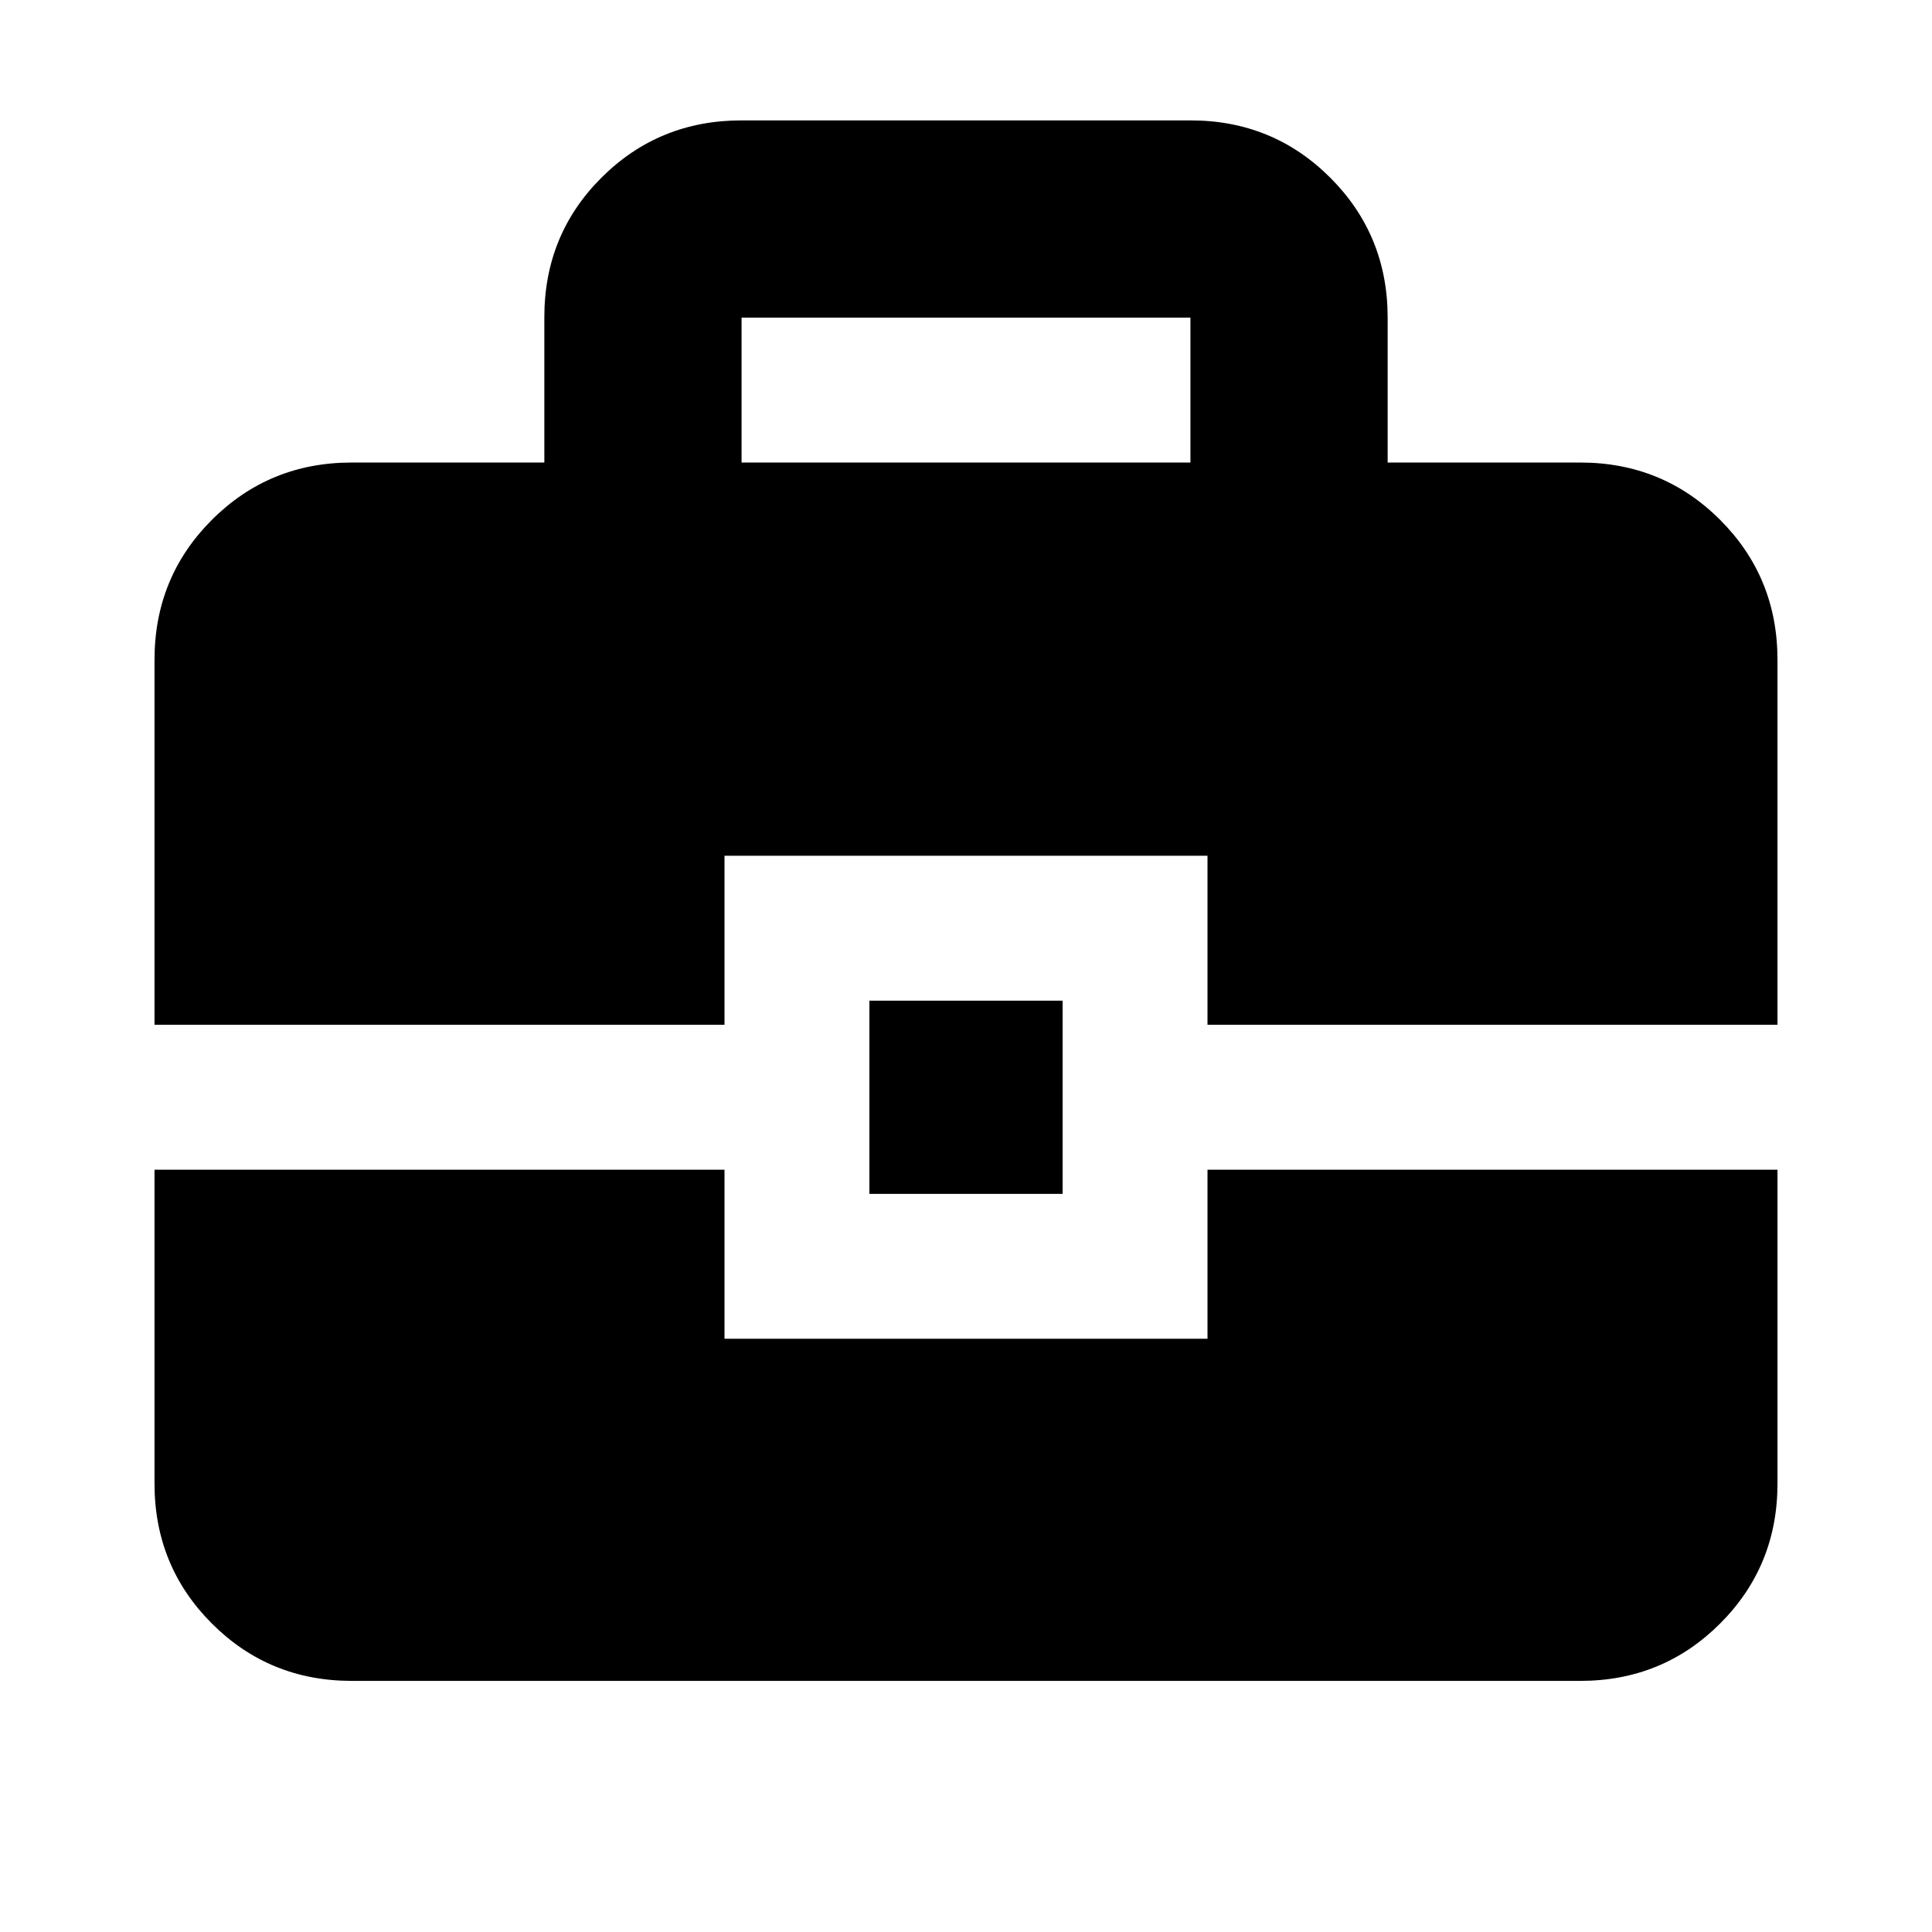 <svg xmlns="http://www.w3.org/2000/svg" height="20" viewBox="0 -960 960 960" width="20"><path d="M174.78-124.78q-41 0-69.5-28.5t-28.5-69.5v-156H360v84h240v-84h283.22v156q0 41-28.5 69.5t-69.5 28.5H174.78Zm257.22-242v-96h96v96h-96Zm-355.22-84v-181.39q0-41.01 28.5-69.51 28.5-28.49 69.5-28.49h95.7v-72.22q0-41.09 28.5-69.44 28.49-28.35 69.5-28.35h223.04q41.01 0 69.5 28.5 28.5 28.5 28.5 69.51v72h95.7q41 0 69.5 28.49 28.5 28.5 28.5 69.51v181.39H600v-84H360v84H76.78Zm291.7-279.39h223.04v-72H368.48v72Z"/></svg>